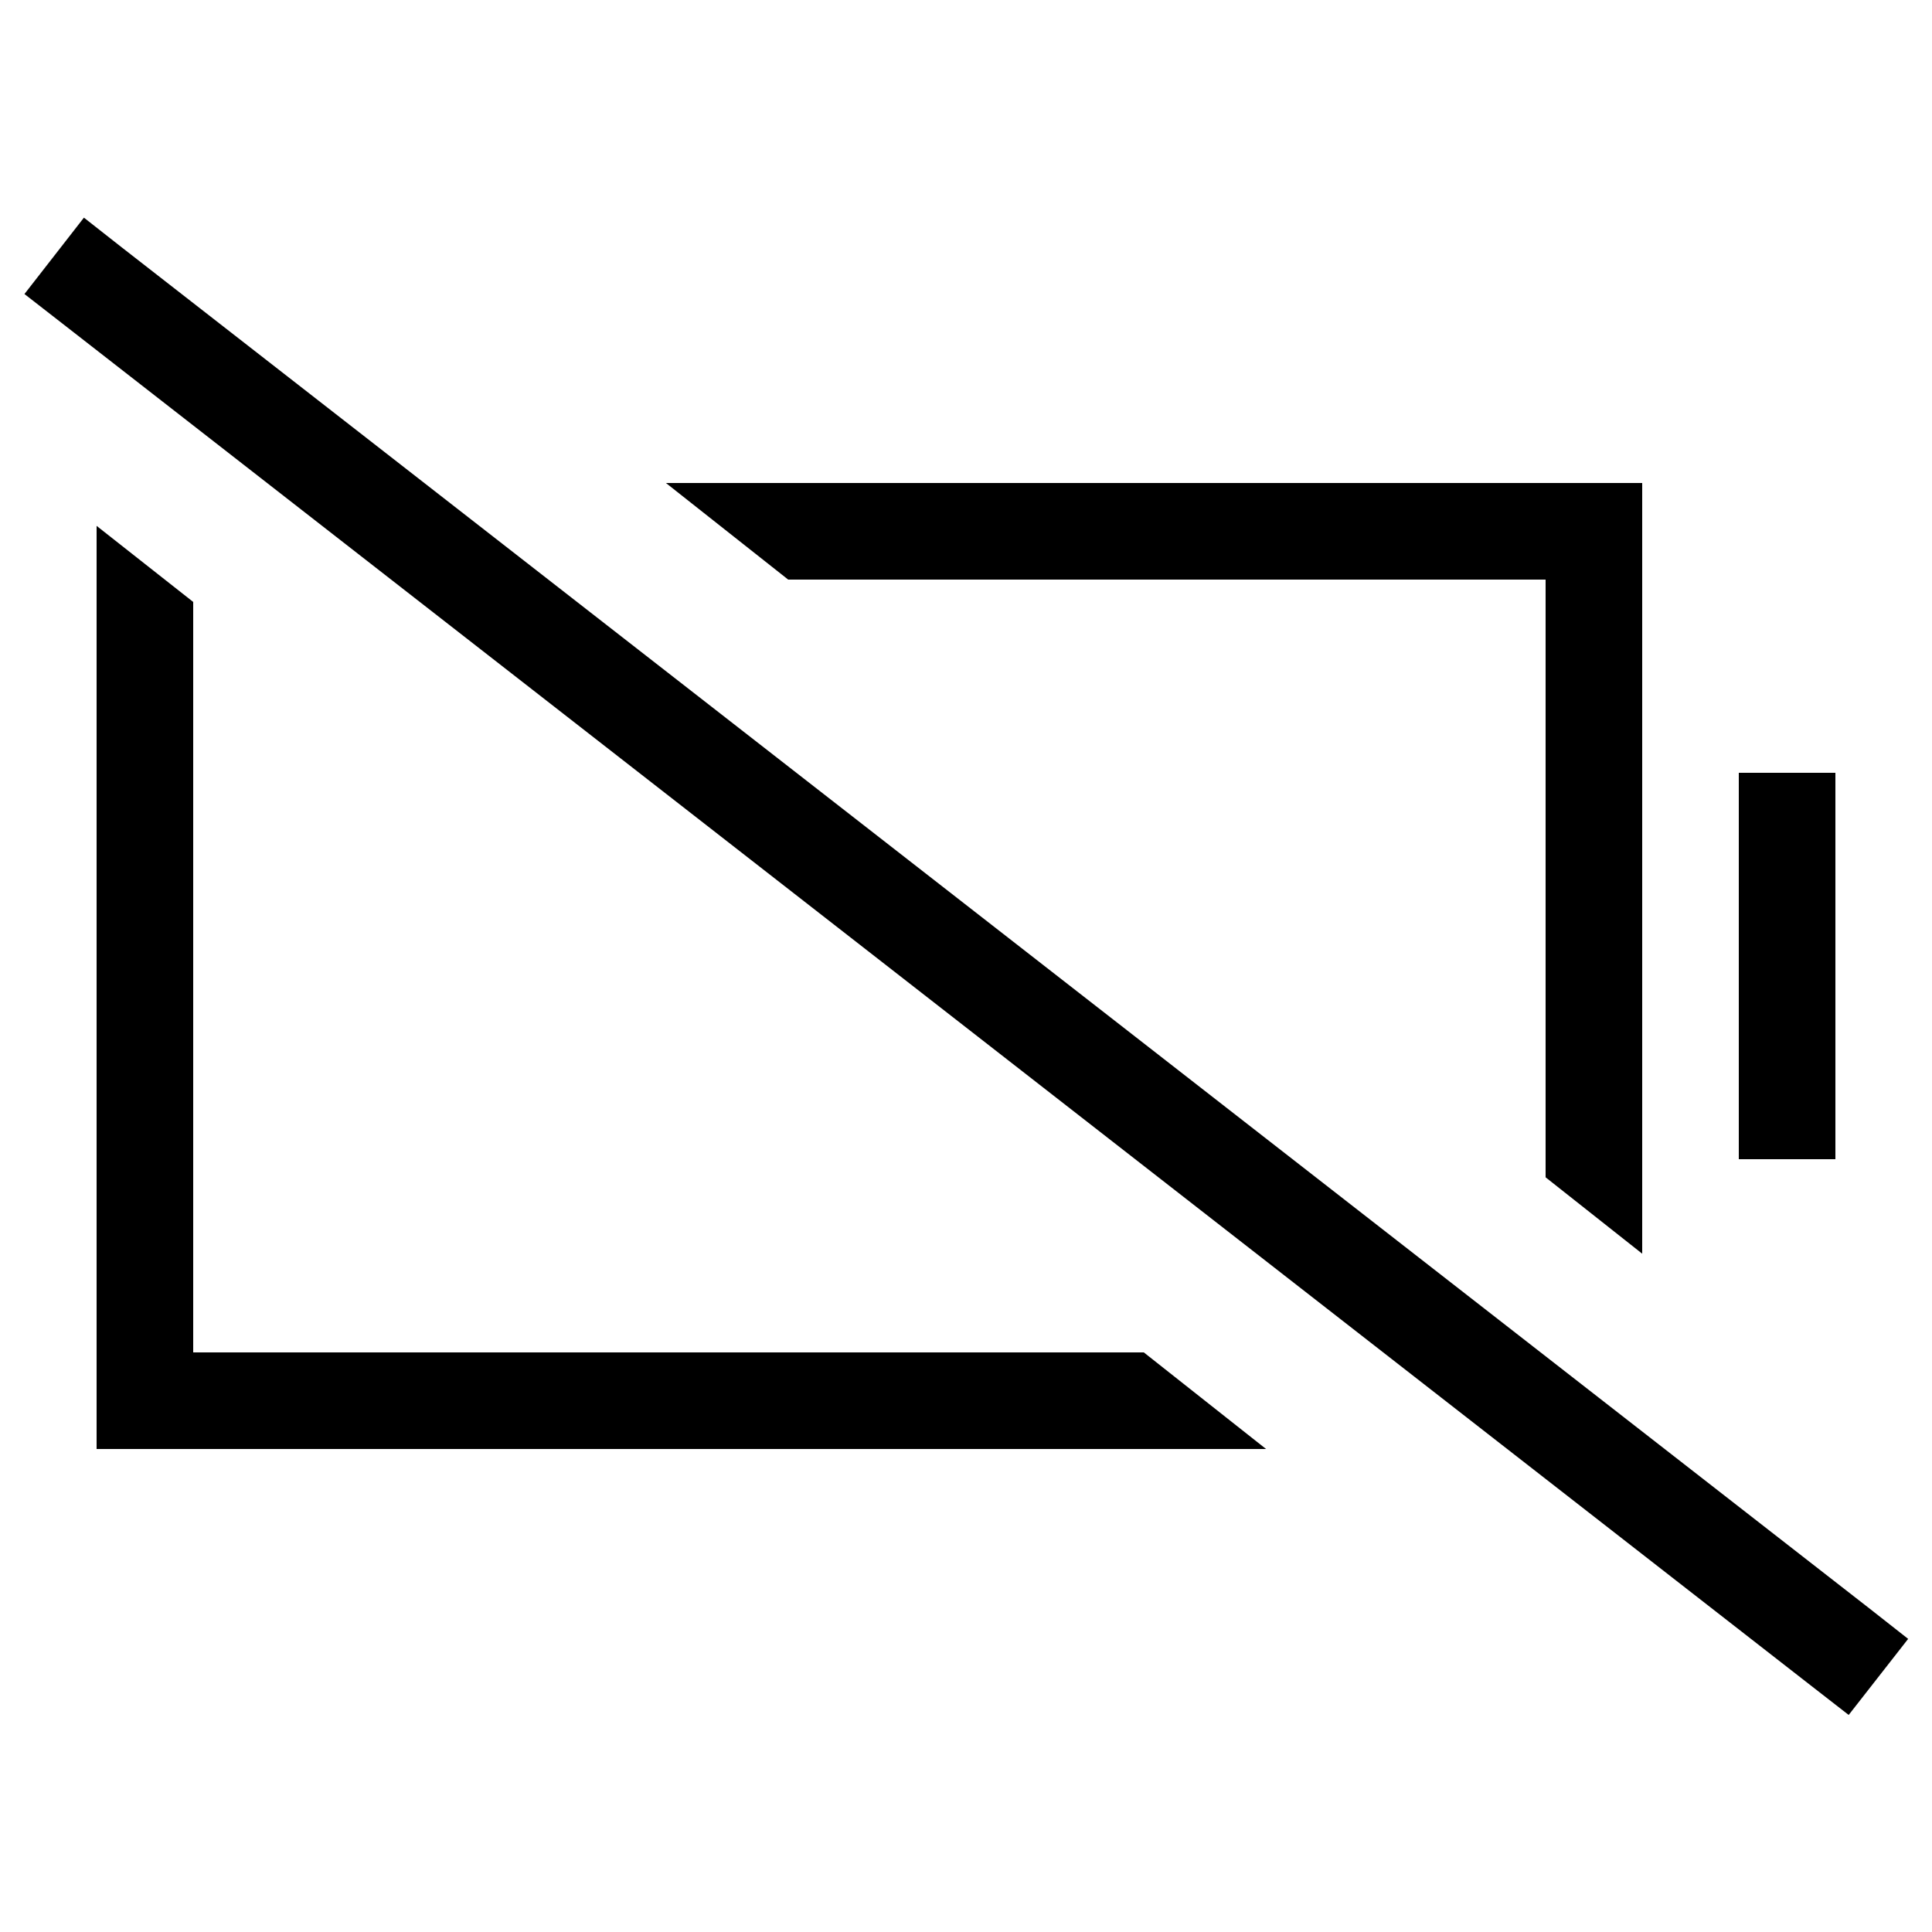 <svg xmlns="http://www.w3.org/2000/svg" width="24" height="24" viewBox="0 0 640 512">
    <path d="M40.4 18L27.8 8.1 8.1 33.4l12.6 9.8L599.8 494.3l12.6 9.8 19.7-25.2L619.5 469 40.4 18zM378.8 384L64 384l0-248.6L32 110.2 32 128l0 256 0 32 32 0 355.4 0-40.5-32zM512 96L220.6 96l40.5 32L512 128l0 198 32 25.3L544 128l0-32-32 0zm64 96l0 32 0 64 0 32 32 0 0-32 0-64 0-32-32 0z"/>
</svg>